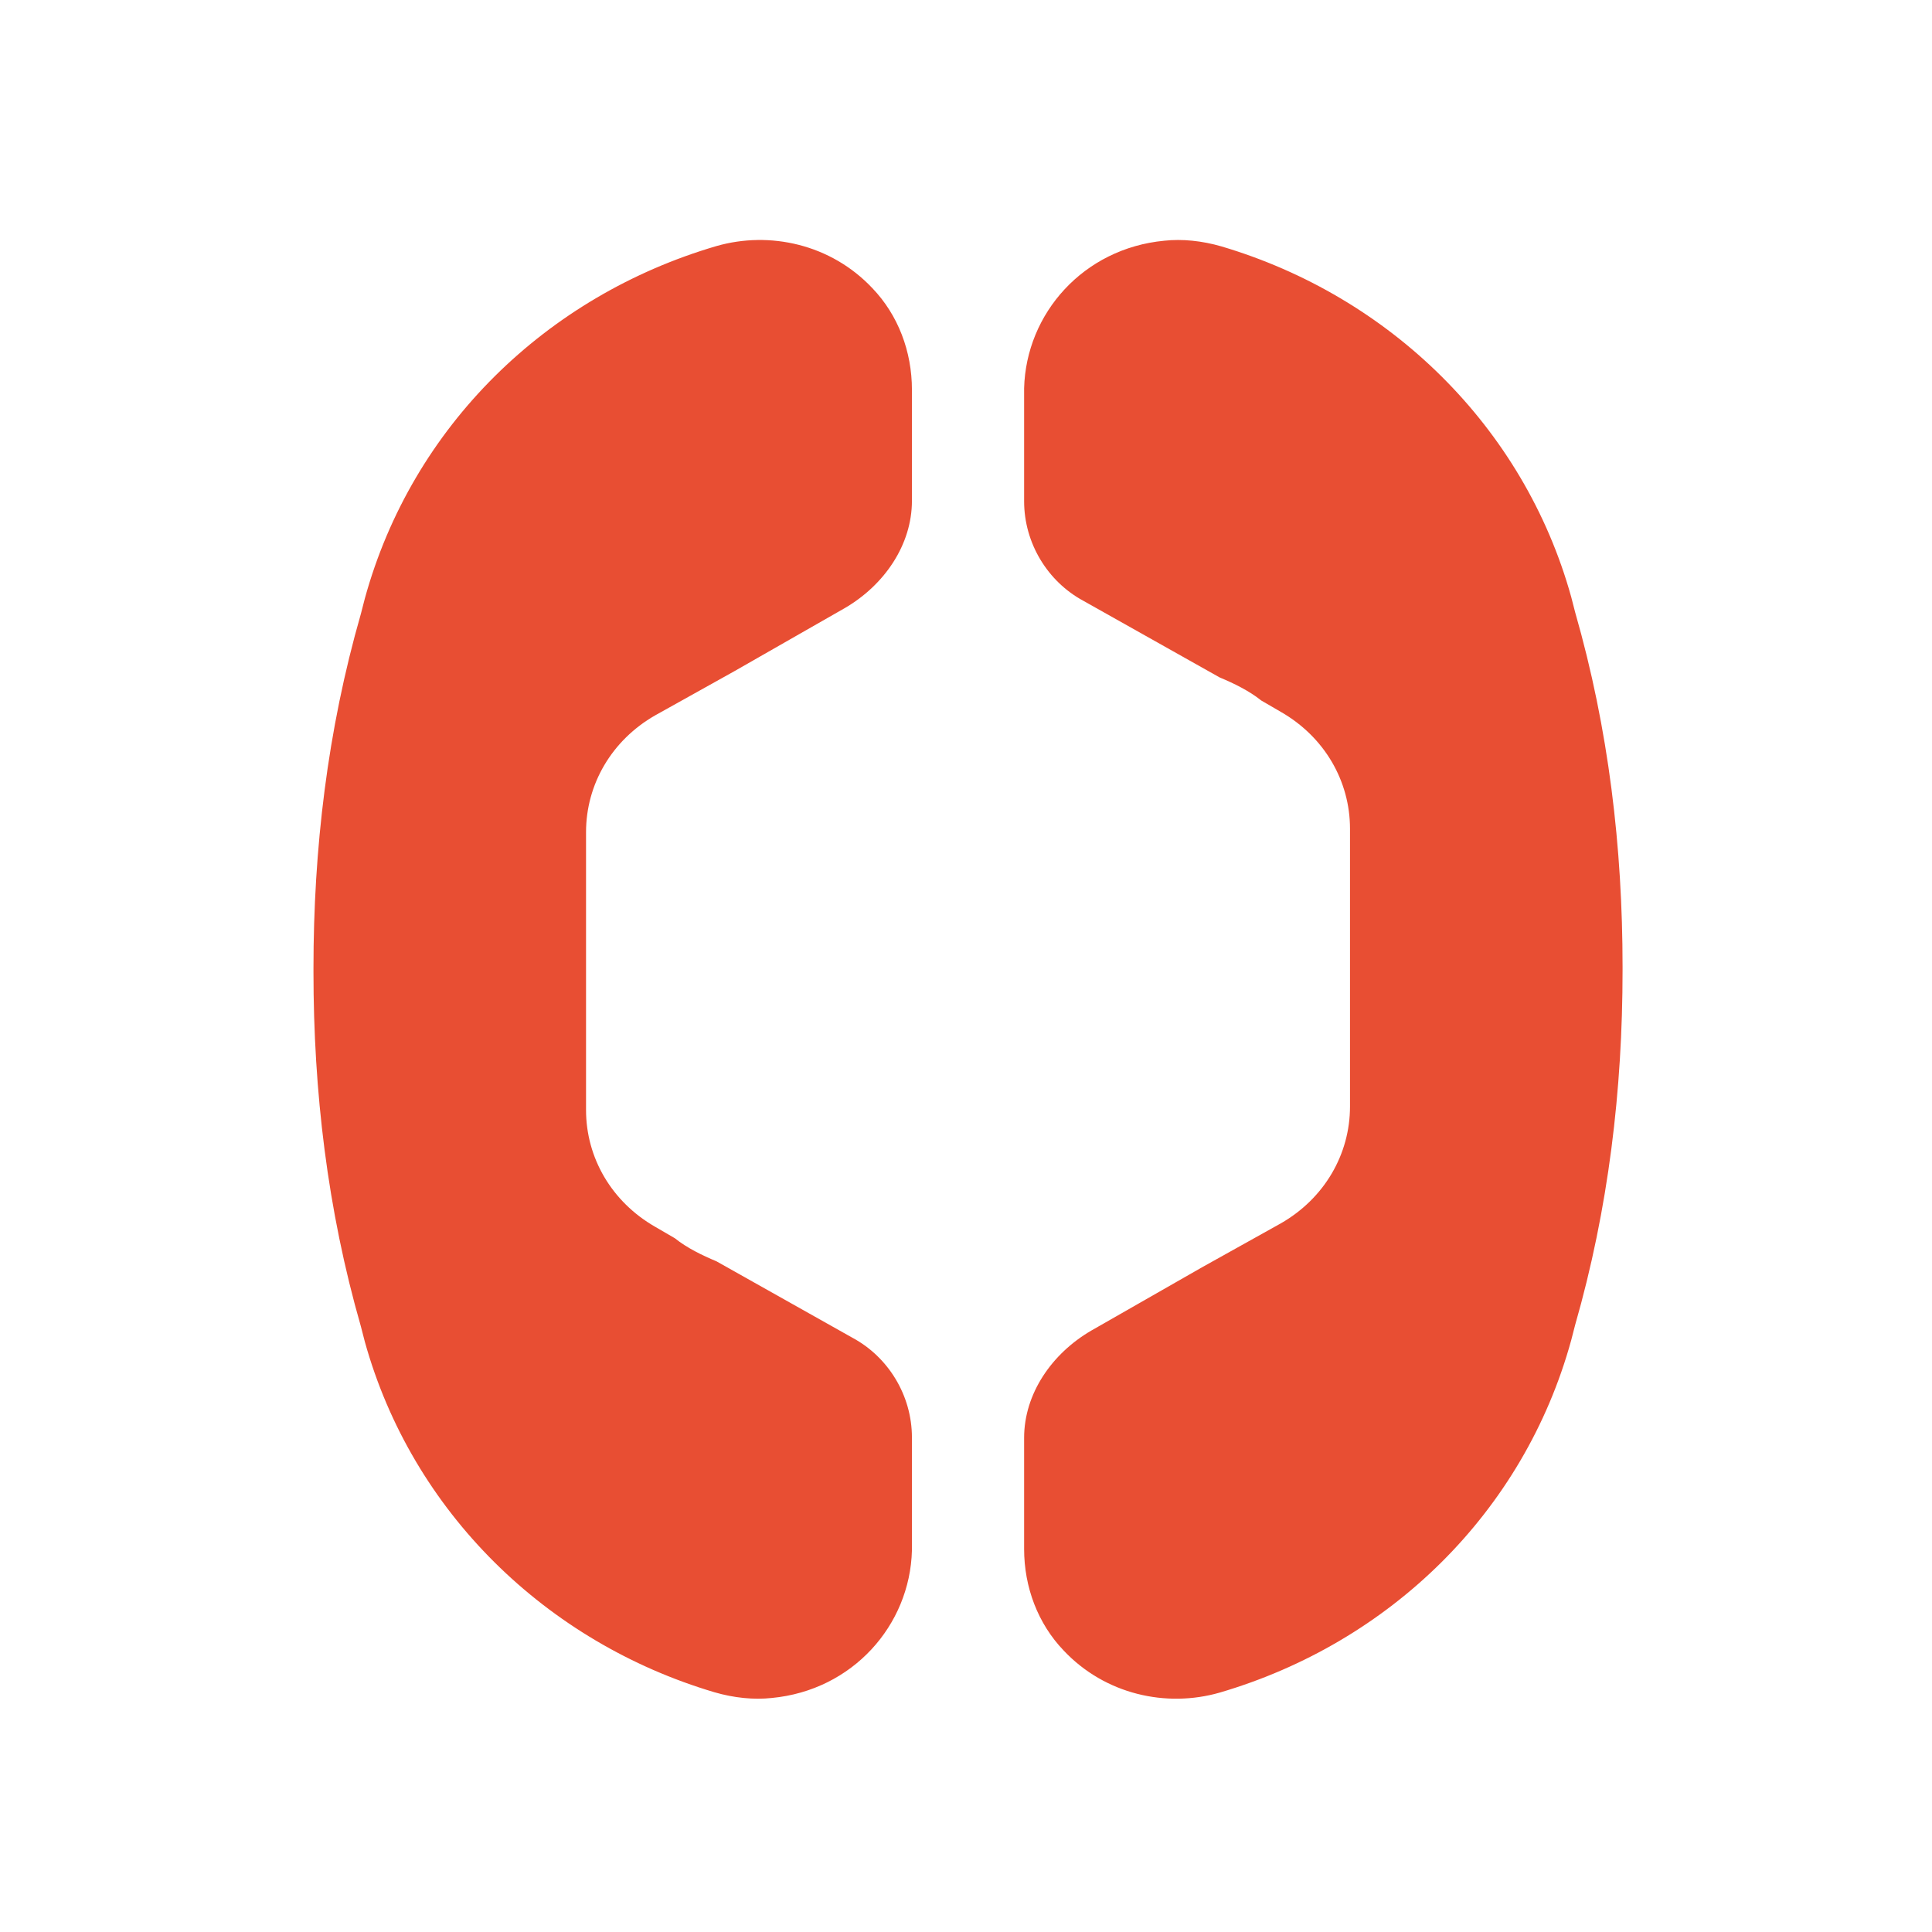 <svg width="256" height="256" viewBox="0 0 256 256" fill="none" xmlns="http://www.w3.org/2000/svg">
<rect width="256" height="256" fill="white"/>
<path fill-rule="evenodd" clip-rule="evenodd" d="M111.937 80.577L97.281 88.952L86.812 94.79C81.055 98.089 77.653 103.927 77.653 110.272V147.074C77.653 153.419 81.055 159.256 86.812 162.556L89.43 164.079C91 165.348 93.094 166.363 94.925 167.124L112.983 177.277C117.694 179.815 120.835 184.891 120.835 190.475V205.449C120.573 215.348 112.983 223.977 102.253 224.992C99.898 225.246 97.281 224.992 94.664 224.231C72.419 217.632 54.623 200.373 48.342 177.784L47.818 175.754C43.369 160.272 41.537 144.536 41.537 128.8V128.546V128.292C41.537 112.556 43.369 96.82 47.818 81.338L48.342 79.308C54.623 56.465 72.419 39.206 94.925 32.607C101.992 30.577 110.105 32.353 115.6 38.191C119.003 41.744 120.835 46.567 120.835 51.643V66.363C120.835 72.201 117.171 77.531 111.937 80.577ZM144.599 176.311L159.254 167.935L169.723 162.098C175.48 158.798 178.882 152.961 178.882 146.615V109.814C178.882 103.468 175.48 97.631 169.723 94.331L167.105 92.809C165.535 91.54 163.442 90.524 161.61 89.763L143.552 79.611C138.841 77.073 135.701 71.996 135.701 66.413V51.438C135.962 41.54 143.552 32.91 154.282 31.895C156.637 31.641 159.254 31.895 161.871 32.657C184.117 39.255 201.913 56.514 208.194 79.103L208.717 81.133C213.166 96.616 214.998 112.352 214.998 128.088V128.341V128.595C214.998 144.331 213.146 160.144 208.697 175.626L208.697 175.627L208.194 177.58C201.913 200.422 184.117 217.681 161.61 224.28C154.544 226.311 146.431 224.534 140.935 218.696C137.533 215.143 135.701 210.321 135.701 205.245V190.524C135.701 184.686 139.364 179.356 144.599 176.311Z" fill="#E84E33"/>
</svg>

